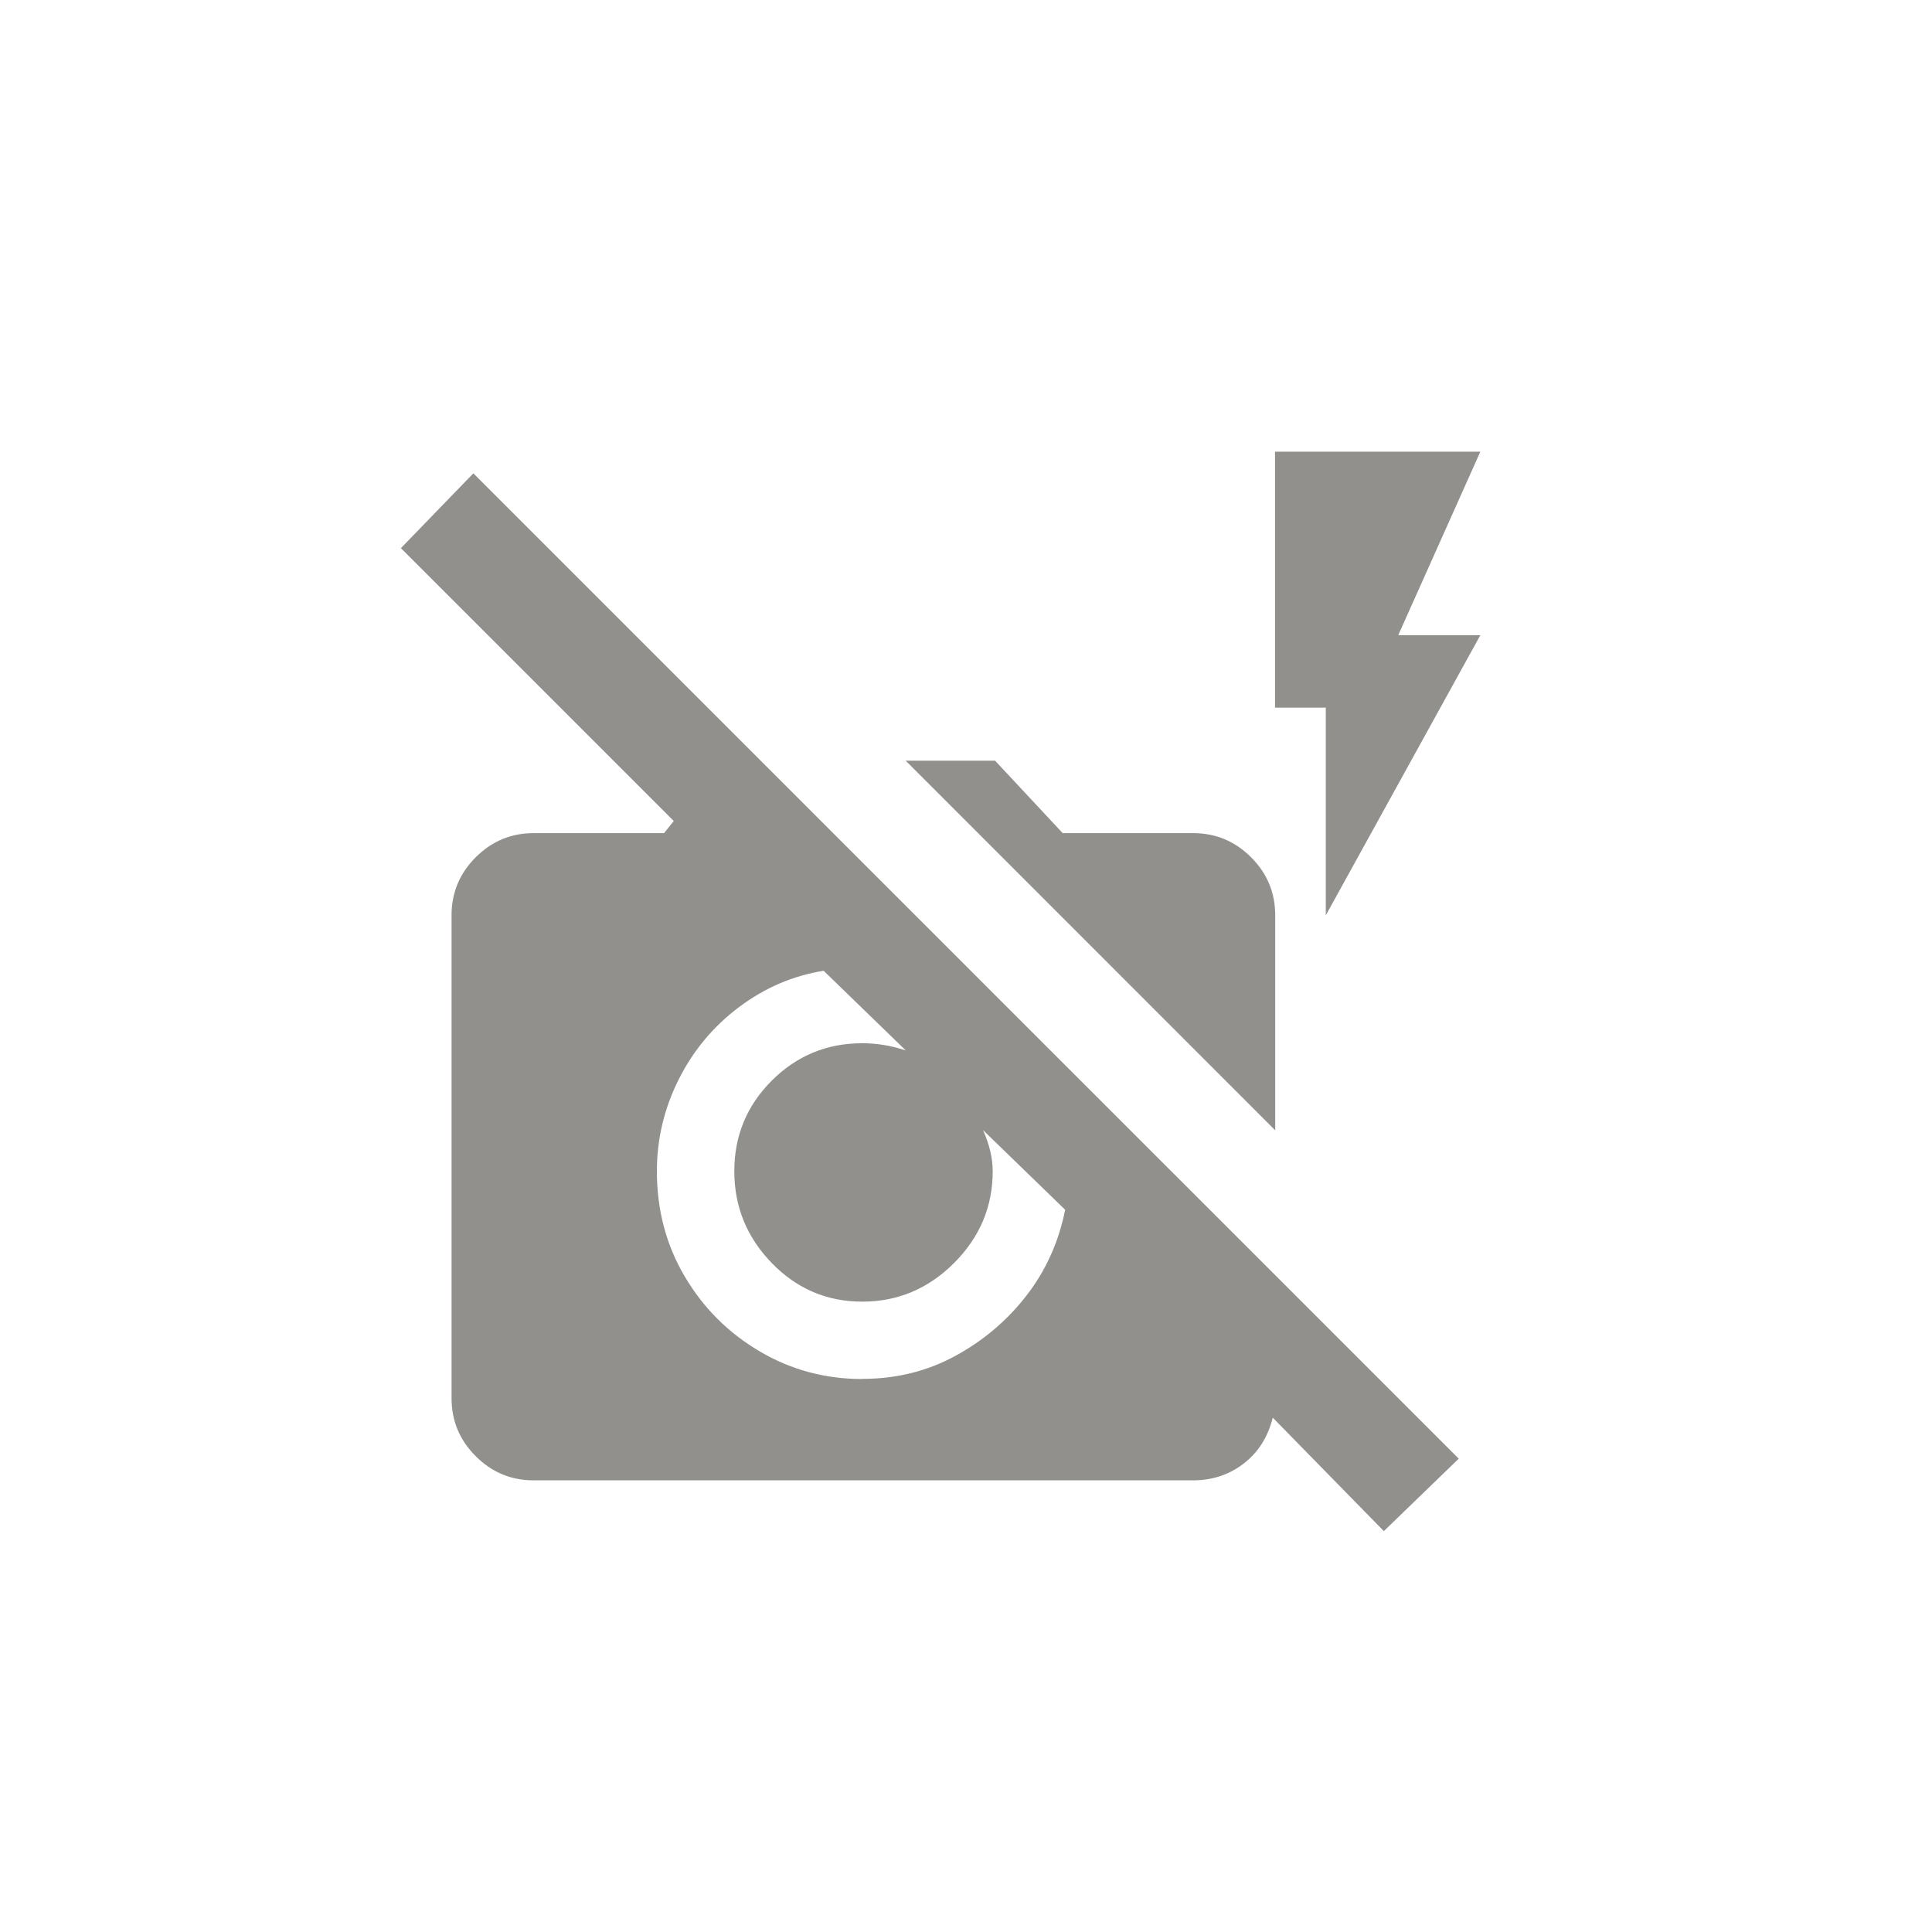 <!-- Generated by IcoMoon.io -->
<svg version="1.1" xmlns="http://www.w3.org/2000/svg" width="40" height="40" viewBox="0 0 40 40">
<title>mt-no_flash</title>
<path fill="#91908d" d="M22.051 22.051l-12.251-12.251-1.5 1.549 5.649 5.649-0.2 0.251h-2.7q-0.7 0-1.2 0.5t-0.5 1.2v10q0 0.7 0.5 1.2t1.2 0.5h13.651q0.6 0 1.051-0.349t0.6-0.949l2.3 2.349 1.551-1.5-3.8-3.8zM17.849 28.551q-1.151 0-2.125-0.575t-1.549-1.551-0.575-2.175q0-1 0.451-1.9t1.251-1.5 1.751-0.751l1.7 1.649q-0.449-0.149-0.9-0.149-1.1 0-1.875 0.775t-0.775 1.875 0.775 1.9 1.875 0.8 1.9-0.8 0.8-1.9q0-0.4-0.2-0.851l1.7 1.649q-0.2 1-0.8 1.775t-1.475 1.251-1.925 0.475zM26.4 23.4l-7.649-7.651h1.851l1.4 1.5h2.7q0.7 0 1.2 0.5t0.5 1.2v4.451zM28.949 13.151h1.7l-3.2 5.8v-4.3h-1.051v-5.3h4.251z"></path>
</svg>
